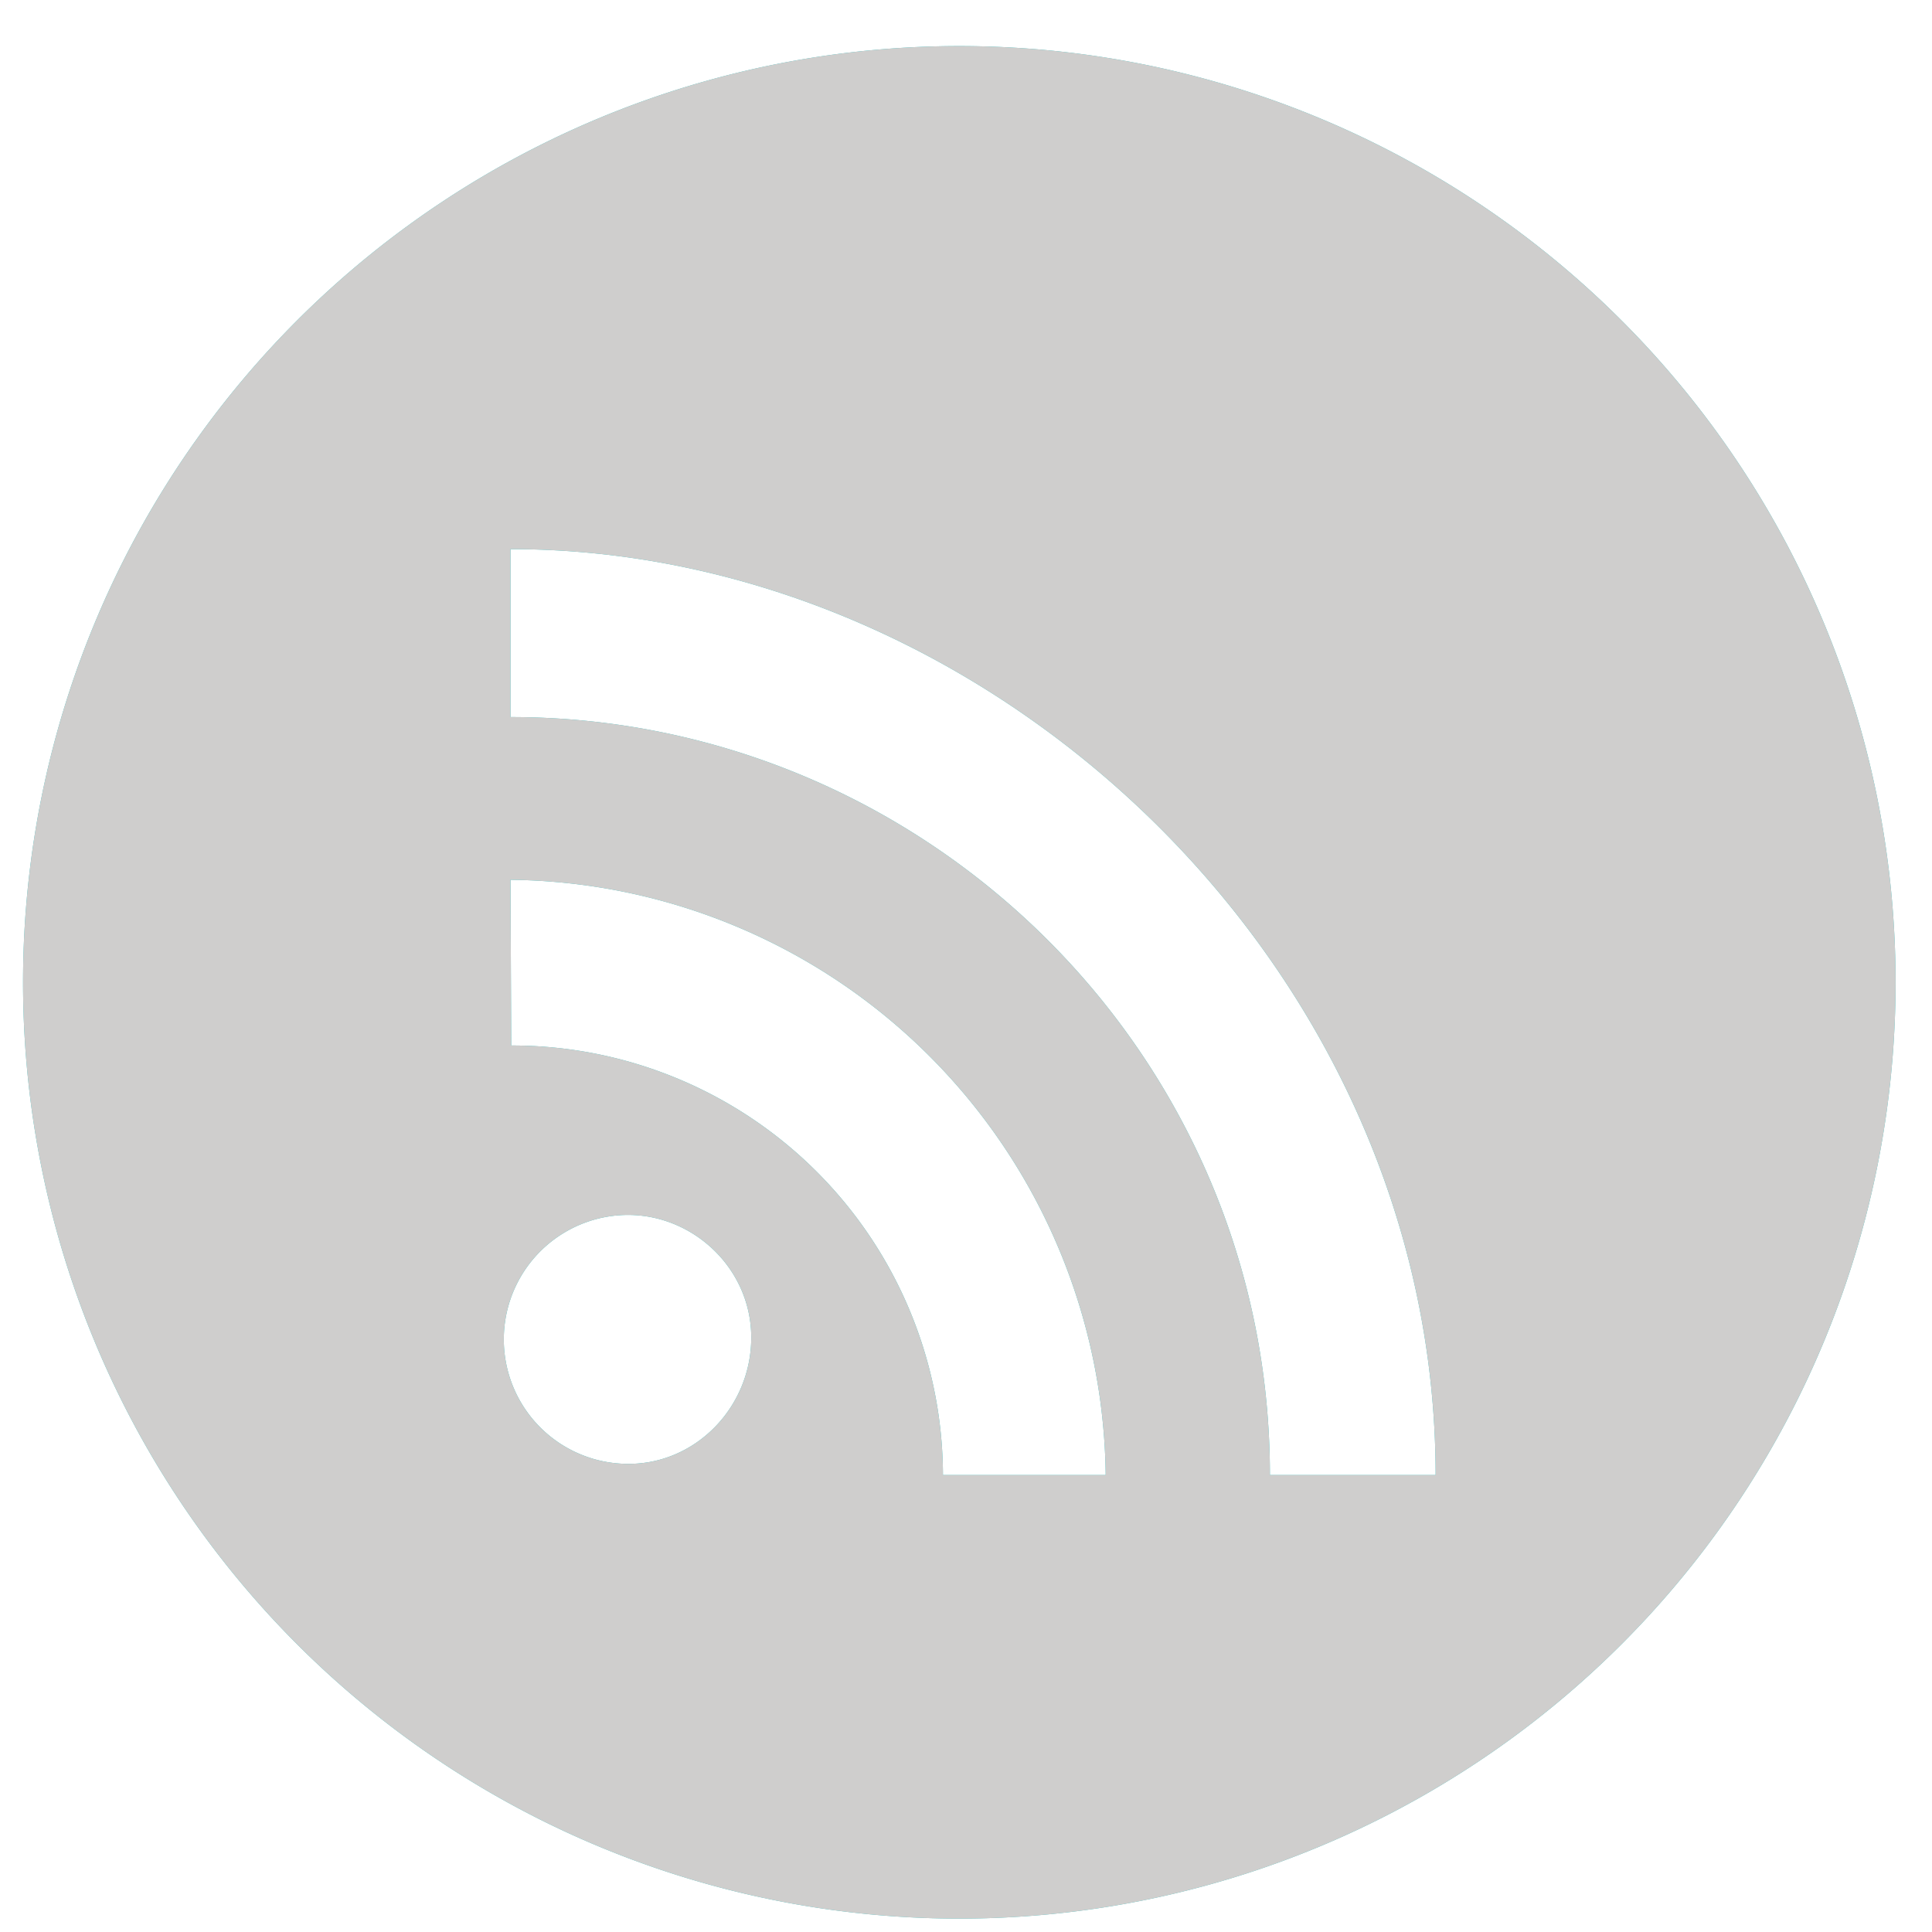 <svg xmlns="http://www.w3.org/2000/svg" xmlns:xlink="http://www.w3.org/1999/xlink" width="26" height="26" viewBox="0 0 26 26"><defs><path id="a" d="M1224.32 148.85h-2.23c0-5.65-4.62-10.2-10.22-10.2v-2.26c6.48 0 12.45 5.63 12.45 12.46zm-4.44 0h-2.19a5.8 5.8 0 0 0-5.81-5.78l-.01-2.23a8.1 8.1 0 0 1 8.01 8.02zm-4.77-1.85c0 .93-.74 1.7-1.65 1.7a1.67 1.67 0 0 1-.01-3.35c.89 0 1.66.73 1.66 1.65zm-9.8-4.78a12.6 12.6 0 1 0 25.2 0 12.6 12.6 0 0 0-25.2 0z"/></defs><desc>Generated with Avocode.</desc><g transform="translate(-1205 -129)"><use fill="#31c3c5" xlink:href="#a"/><use fill="#cfcecd" xlink:href="#a"/></g></svg>